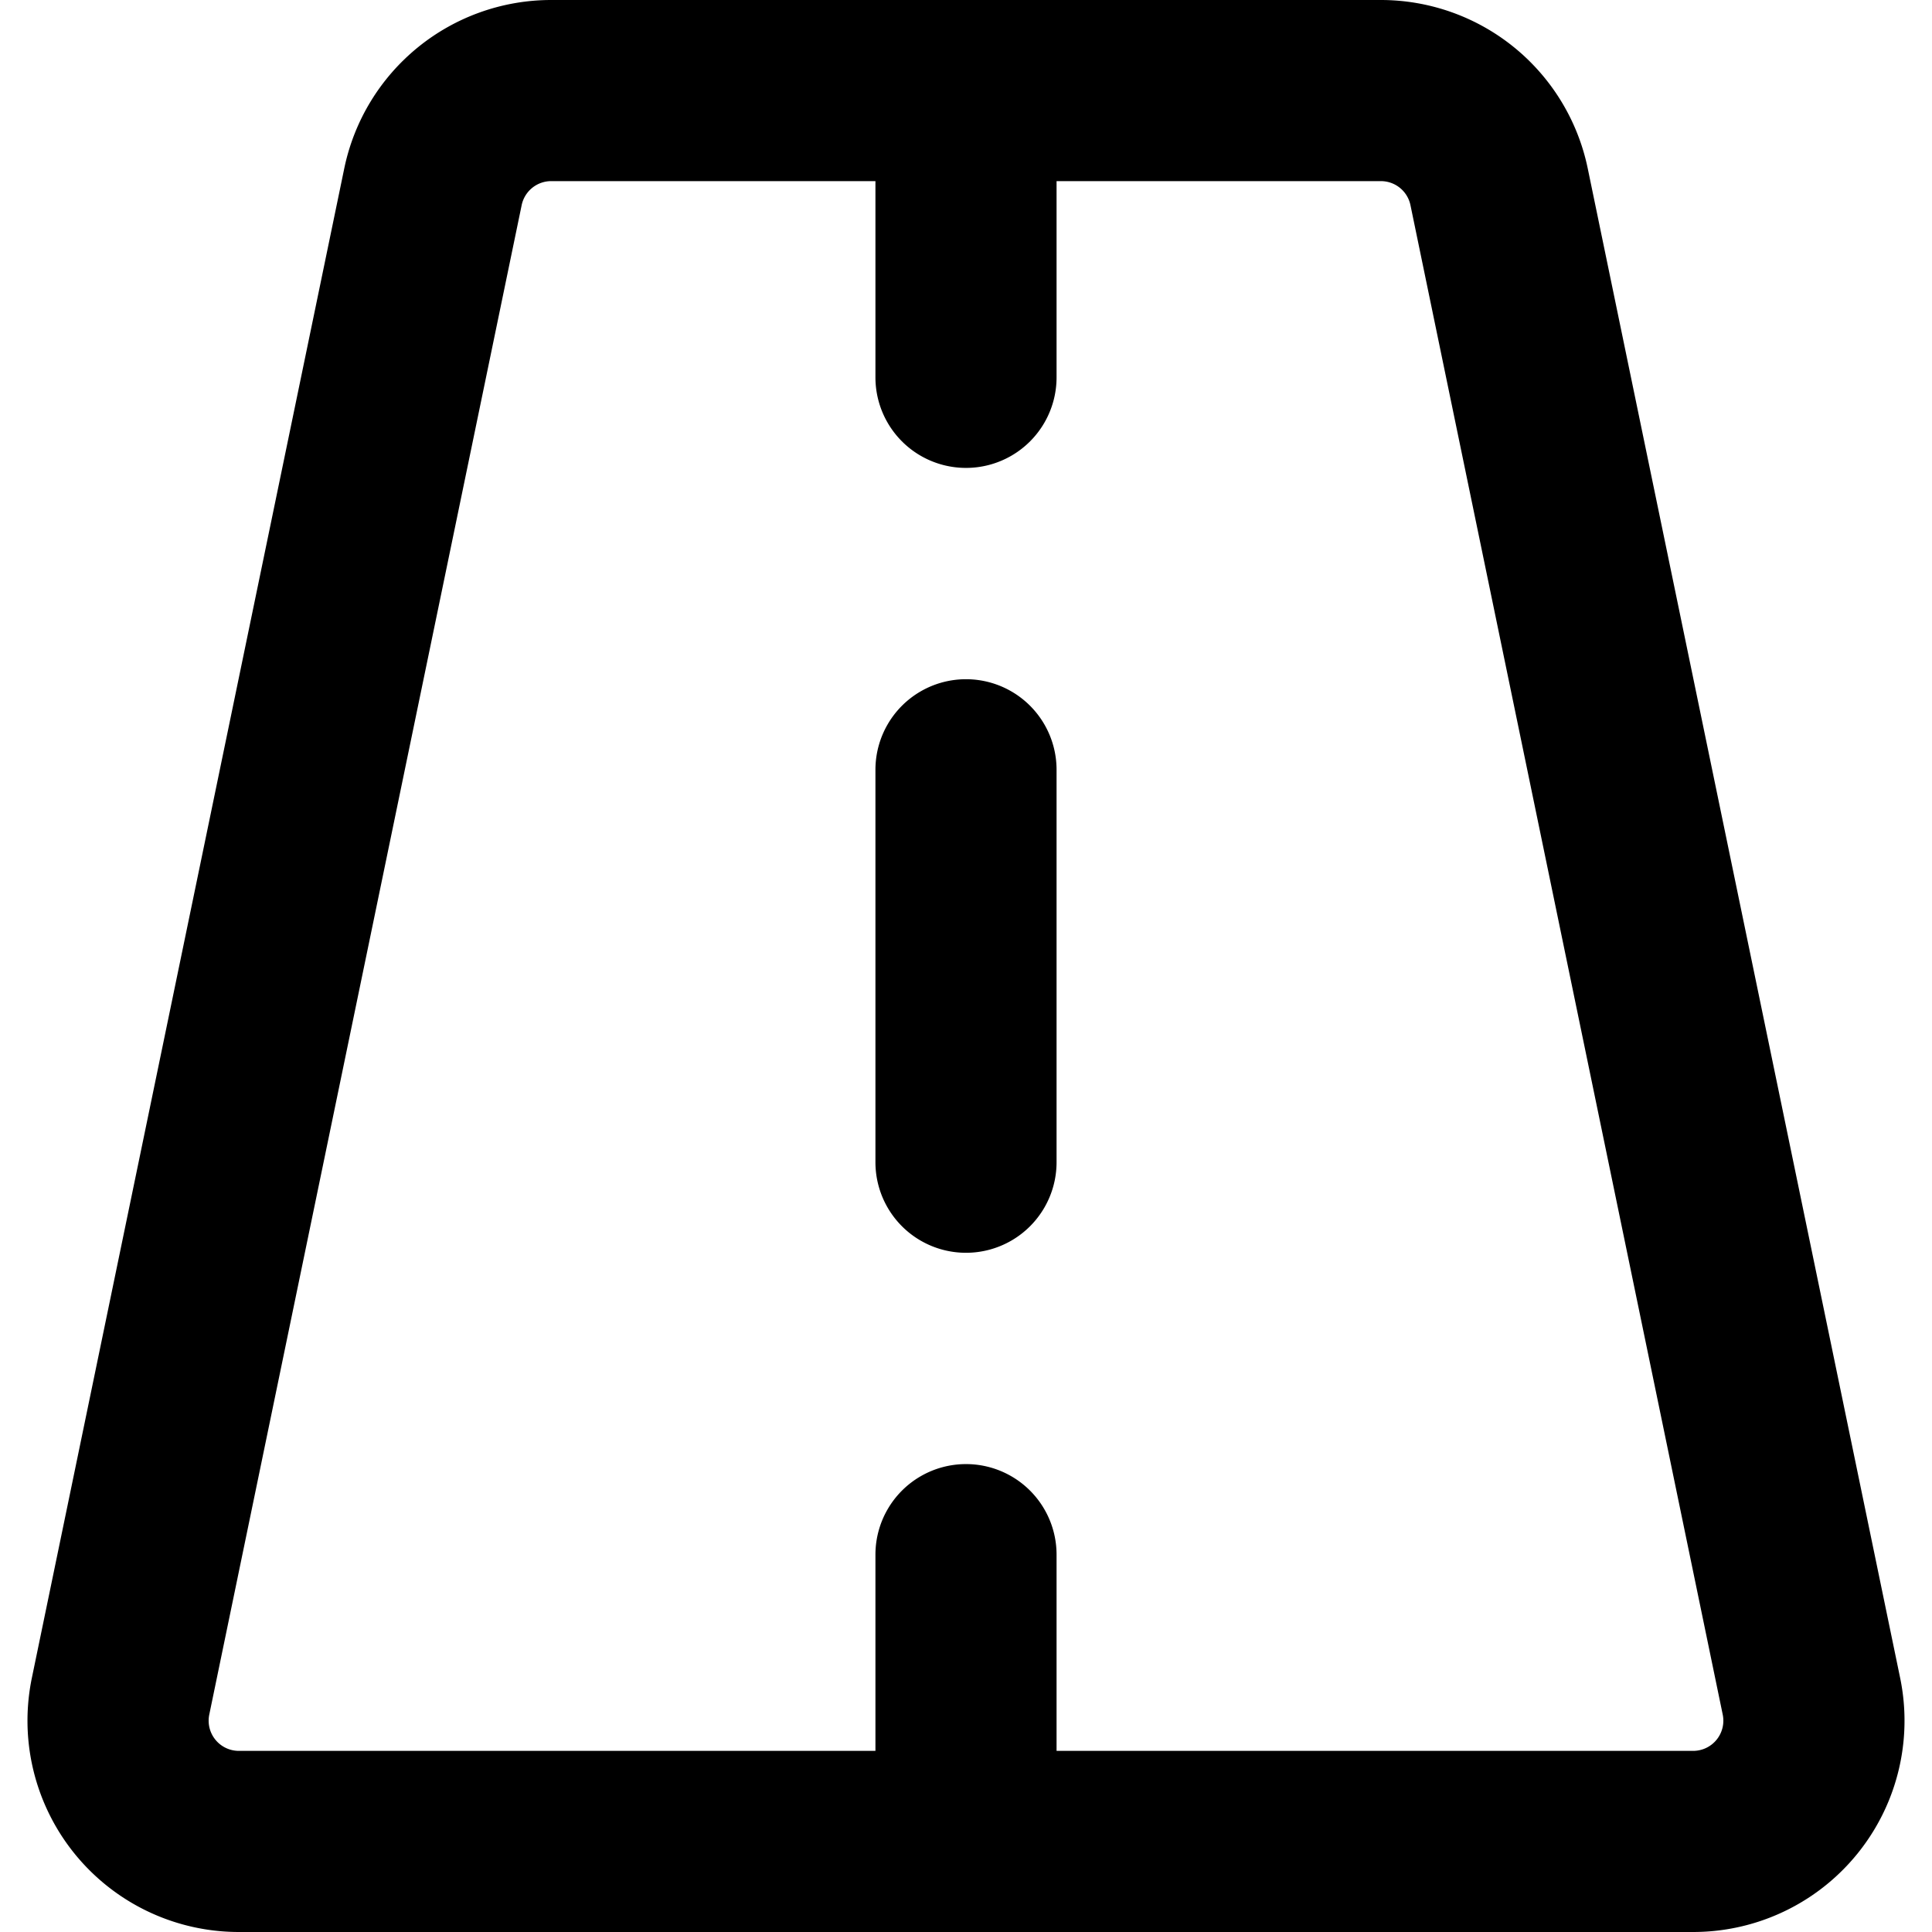 <svg xmlns="http://www.w3.org/2000/svg" fill="currentColor" class="ai" viewBox="0 0 16 16"><path d="M8.75 6.375a.75.75 0 0 0-1.5 0v3.25a.75.75 0 0 0 1.5 0z"/><path d="M4.564 0a1.75 1.75 0 0 0-1.713 1.395l-2.587 12.5A1.75 1.75 0 0 0 1.978 16h12.044a1.75 1.75 0 0 0 1.714-2.105l-2.587-12.5A1.75 1.75 0 0 0 11.436 0zM4.32 1.7a.25.25 0 0 1 .245-.2H7.25v1.625a.75.75 0 0 0 1.5 0V1.5h2.686a.25.25 0 0 1 .245.2l2.586 12.5a.25.25 0 0 1-.245.3H8.75v-1.625a.75.75 0 0 0-1.5 0V14.5H1.978a.25.25 0 0 1-.245-.3z"/></svg>